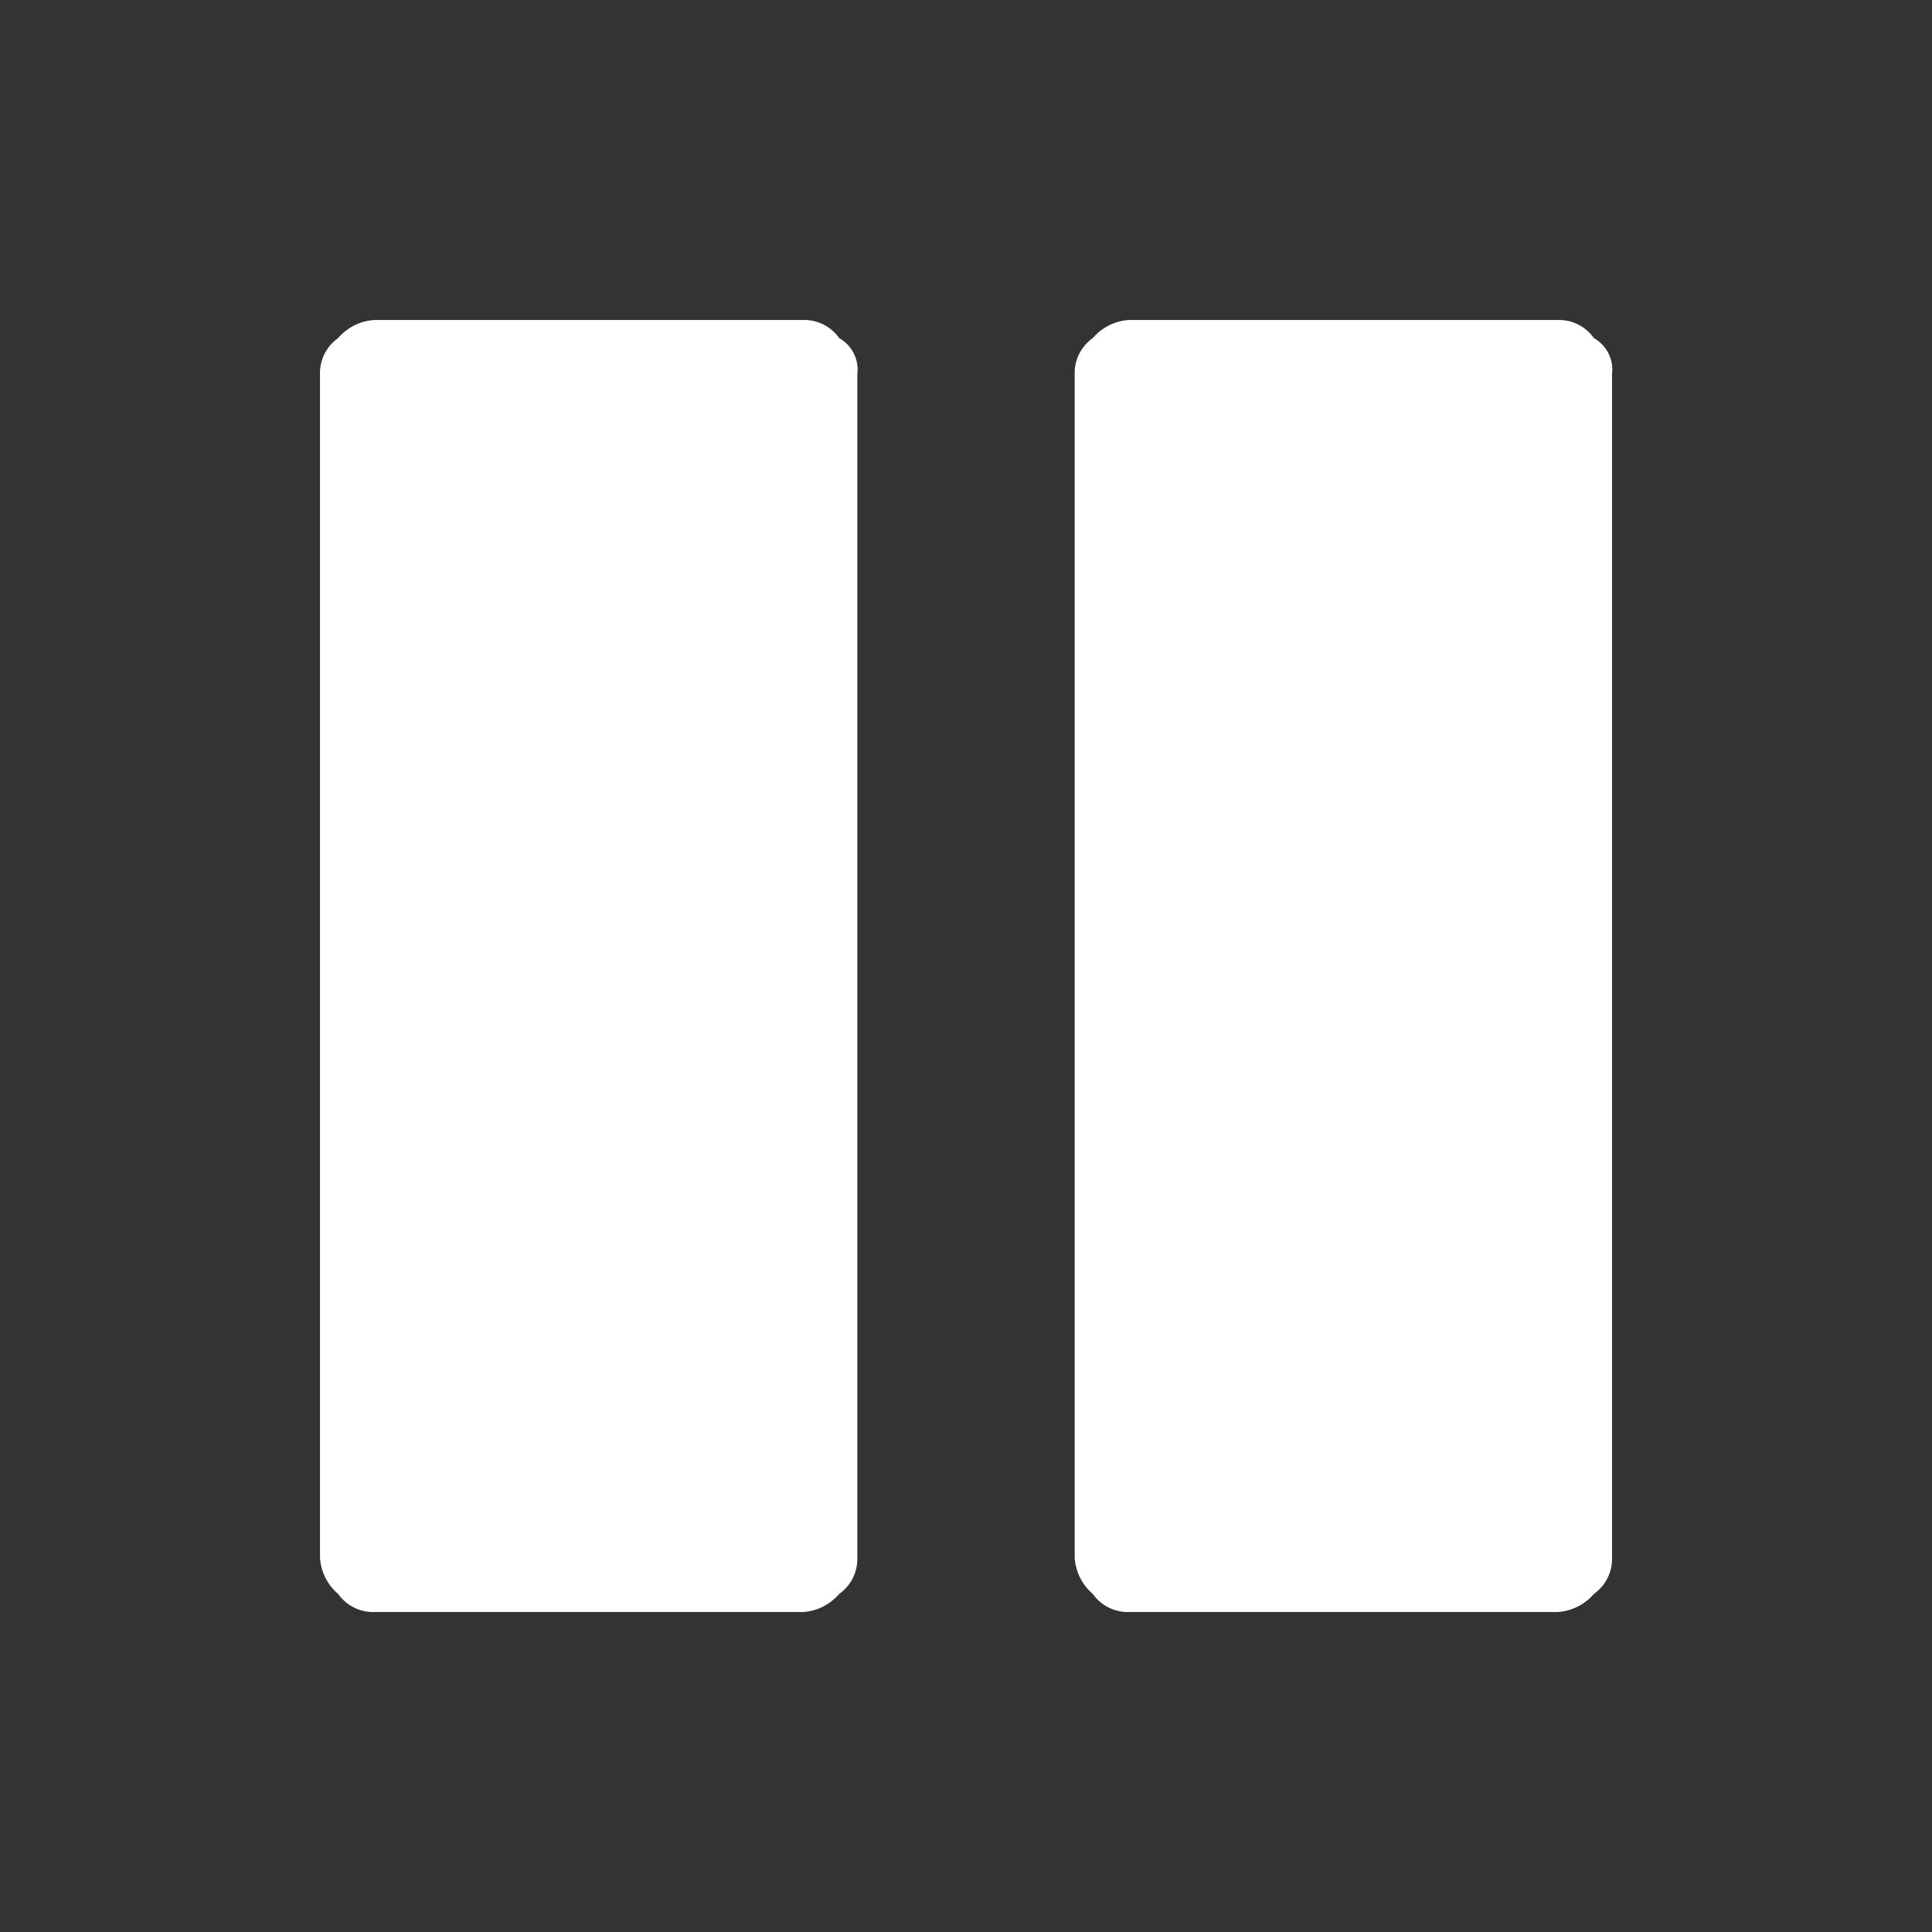 <svg viewBox="0 0 32 32" xmlns="http://www.w3.org/2000/svg"><rect x="0" y="0" width="32" height="32" fill="#333333" stroke="none"/><path d="m14.2 6.2v19.6a.71.71 0 0 1 -.3.6.86.86 0 0 1 -.6.3h-7.1a.71.71 0 0 1 -.6-.3.86.86 0 0 1 -.3-.6v-19.6a.71.71 0 0 1 .3-.6.86.86 0 0 1 .6-.3h7.1a.71.71 0 0 1 .6.3.6.6 0 0 1 .3.6zm12.5 0v19.6a.71.71 0 0 1 -.3.6.86.86 0 0 1 -.6.3h-7.1a.71.71 0 0 1 -.6-.3.86.86 0 0 1 -.3-.6v-19.6a.71.71 0 0 1 .3-.6.86.86 0 0 1 .6-.3h7.1a.71.71 0 0 1 .6.3.6.6 0 0 1 .3.6z" fill="#fff"/></svg>